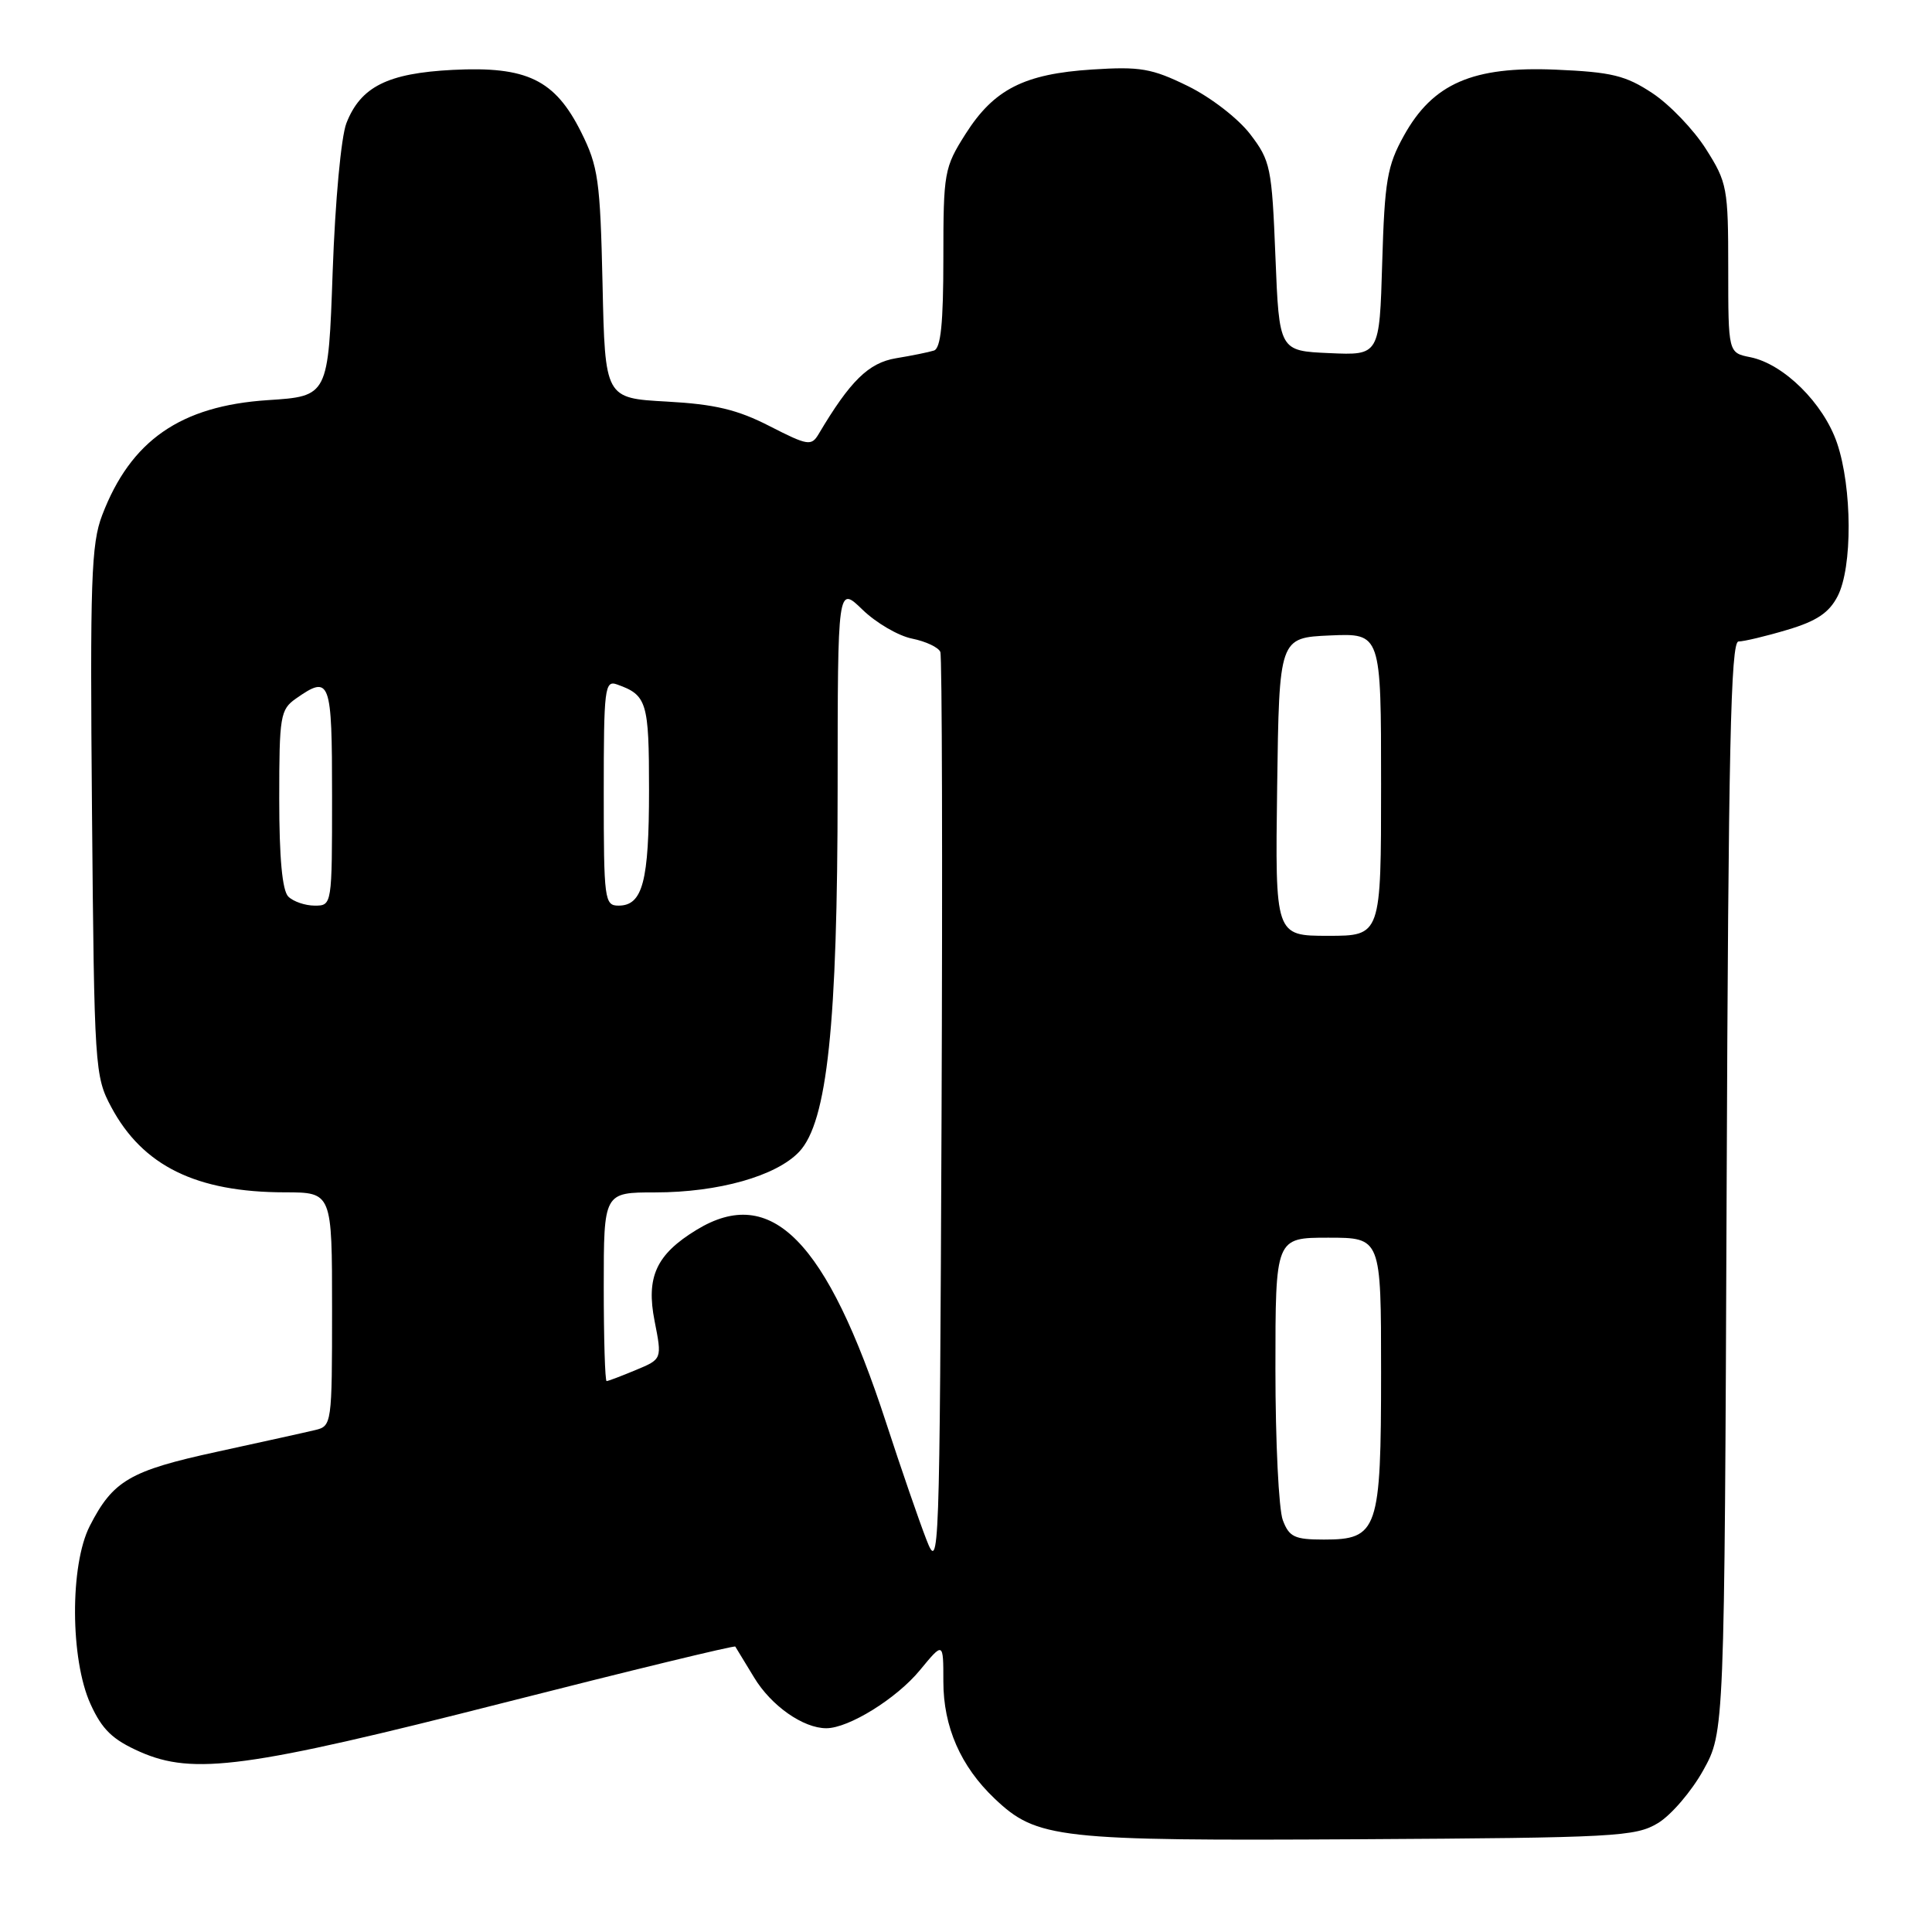 <?xml version="1.0" encoding="UTF-8" standalone="no"?>
<!DOCTYPE svg PUBLIC "-//W3C//DTD SVG 1.1//EN" "http://www.w3.org/Graphics/SVG/1.1/DTD/svg11.dtd" >
<svg xmlns="http://www.w3.org/2000/svg" xmlns:xlink="http://www.w3.org/1999/xlink" version="1.1" viewBox="0 0 256 256">
 <g >
 <path fill="currentColor"
d=" M 219.69 241.57 C 221.44 240.51 224.14 237.36 225.69 234.57 C 228.50 229.50 228.50 229.50 228.79 157.25 C 229.02 99.33 229.33 85.00 230.36 85.00 C 231.06 85.00 233.97 84.31 236.81 83.46 C 240.70 82.31 242.36 81.20 243.49 79.01 C 245.48 75.18 245.43 64.63 243.42 58.71 C 241.62 53.43 236.35 48.22 231.92 47.33 C 229.00 46.75 229.00 46.75 229.00 35.57 C 229.00 24.91 228.86 24.18 226.05 19.75 C 224.43 17.19 221.24 13.86 218.96 12.35 C 215.41 10.00 213.56 9.55 206.15 9.23 C 195.14 8.76 189.85 11.06 186.01 18.00 C 183.81 21.97 183.47 23.95 183.15 34.79 C 182.79 47.09 182.79 47.09 176.15 46.79 C 169.50 46.50 169.50 46.50 169.00 34.00 C 168.53 22.17 168.35 21.30 165.65 17.77 C 164.05 15.69 160.42 12.88 157.37 11.39 C 152.61 9.06 151.07 8.80 144.72 9.21 C 135.70 9.79 131.70 11.83 127.94 17.75 C 125.11 22.21 125.00 22.85 125.00 34.23 C 125.00 42.82 124.66 46.17 123.75 46.45 C 123.06 46.67 120.80 47.13 118.72 47.47 C 115.09 48.08 112.66 50.46 108.47 57.52 C 107.51 59.13 107.03 59.05 101.97 56.46 C 97.70 54.27 94.71 53.56 88.34 53.21 C 80.17 52.76 80.17 52.76 79.84 37.63 C 79.53 23.87 79.27 22.05 77.00 17.50 C 73.53 10.56 69.82 8.76 59.99 9.26 C 51.36 9.70 47.79 11.49 45.90 16.32 C 45.20 18.12 44.41 26.64 44.08 36.00 C 43.50 52.50 43.50 52.50 35.49 53.02 C 23.92 53.78 17.32 58.36 13.54 68.26 C 12.08 72.07 11.92 76.92 12.19 107.55 C 12.49 141.54 12.56 142.62 14.74 146.69 C 18.91 154.49 26.01 157.98 37.75 157.99 C 44.00 158.00 44.00 158.00 44.00 173.48 C 44.00 188.71 43.96 188.97 41.75 189.49 C 40.51 189.79 34.66 191.08 28.74 192.37 C 17.20 194.88 14.97 196.18 11.89 202.21 C 9.25 207.39 9.30 219.87 11.99 225.79 C 13.53 229.18 14.91 230.51 18.54 232.12 C 25.62 235.25 32.74 234.29 66.85 225.60 C 83.54 221.35 97.30 218.01 97.43 218.18 C 97.55 218.36 98.67 220.20 99.92 222.27 C 102.17 226.01 106.42 229.00 109.49 229.00 C 112.46 229.00 118.80 225.07 121.90 221.30 C 125.00 217.54 125.00 217.54 125.00 222.81 C 125.00 228.81 127.29 234.05 131.79 238.32 C 137.39 243.64 140.08 243.94 180.00 243.71 C 214.07 243.51 216.71 243.37 219.69 241.57 Z  M 122.75 204.00 C 121.79 201.53 119.38 194.55 117.41 188.50 C 109.53 164.35 102.22 156.91 92.30 162.96 C 86.95 166.22 85.58 169.21 86.74 175.06 C 87.73 180.09 87.73 180.09 84.24 181.54 C 82.32 182.34 80.59 183.00 80.38 183.00 C 80.17 183.00 80.00 177.38 80.00 170.50 C 80.00 158.00 80.00 158.00 86.82 158.00 C 95.20 158.00 102.87 155.83 105.90 152.61 C 109.62 148.65 110.98 135.76 110.99 104.55 C 111.00 77.61 111.00 77.61 114.28 80.78 C 116.08 82.53 119.04 84.26 120.86 84.62 C 122.68 84.99 124.36 85.78 124.60 86.39 C 124.83 87.00 124.90 114.72 124.76 148.00 C 124.51 206.82 124.45 208.38 122.75 204.00 Z  M 169.98 201.43 C 169.44 200.02 169.00 191.02 169.00 181.43 C 169.00 164.00 169.00 164.00 176.00 164.00 C 183.00 164.00 183.00 164.00 183.00 181.78 C 183.00 202.80 182.59 204.00 175.42 204.00 C 171.54 204.00 170.82 203.66 169.98 201.43 Z  M 169.23 104.25 C 169.50 84.50 169.50 84.50 176.25 84.20 C 183.00 83.91 183.00 83.91 183.00 103.95 C 183.00 124.00 183.00 124.00 175.98 124.00 C 168.96 124.00 168.96 124.00 169.23 104.25 Z  M 38.20 118.80 C 37.40 118.00 37.00 113.66 37.00 105.86 C 37.00 94.86 37.14 94.02 39.22 92.56 C 43.76 89.38 44.00 90.03 44.00 105.50 C 44.00 119.96 43.99 120.00 41.70 120.00 C 40.44 120.00 38.86 119.46 38.20 118.80 Z  M 80.00 105.03 C 80.00 91.20 80.13 90.11 81.75 90.69 C 85.73 92.10 86.00 93.01 86.00 104.69 C 86.00 116.80 85.16 120.00 81.96 120.00 C 80.10 120.00 80.00 119.24 80.00 105.03 Z "/>
</g>
</svg>